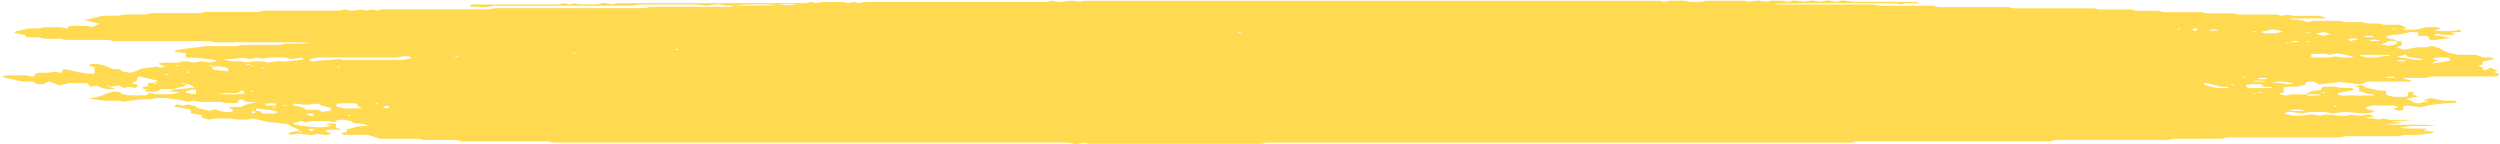 <svg width="780" height="45" viewBox="0 0 780 45" fill="none" xmlns="http://www.w3.org/2000/svg">
<path d="M34.473 27.115C34.117 27.374 35.621 27.441 36.017 27.719L33.919 27.872C32.127 27.593 30.807 27.168 30.198 26.674L28.101 27.115L27.309 25.917H21.609L18.443 26.674C18.22 26.518 17.941 26.368 17.611 26.224C16.899 25.965 16.068 25.716 15.158 25.419L13.495 26.262H11.556L10.447 25.505L7.202 25.466L0.908 24.086L1.106 23.588C3.501 23.496 5.929 23.467 8.35 23.502L10.408 23.952L11.278 22.84C12.466 22.581 13.931 22.783 15.237 22.706L16.978 22.342L19.076 22.754L19.788 21.575C22.638 21.796 23.311 22.581 26.161 22.716C26.992 23.07 26.992 23.07 29.011 23.022C29.011 22.974 29.486 22.927 29.486 22.879C29.486 22.217 29.486 21.566 29.486 20.962L27.784 20.511C27.784 20.214 27.784 19.946 29.565 19.955C31.346 19.965 33.286 20.578 34.988 21.46C35.74 21.508 36.531 21.546 37.244 21.604C37.956 21.661 37.679 21.69 37.838 21.728V22.14L40.212 22.697C42.35 22.466 42.706 21.939 43.775 21.527C44.843 21.115 47.337 21.086 48.999 20.808L50.187 21.096C51.691 21.01 51.493 20.703 51.058 20.53C50.622 20.358 48.999 20.089 49.831 19.697C51.533 19.409 53.551 19.61 55.372 19.562L57.153 19.169C58.855 19.006 59.449 19.428 60.557 19.514L62.734 19.093L65.584 19.505L67.682 19.045C67.682 18.949 67.445 18.824 67.128 18.767C64.623 18.307 61.659 18.015 58.539 17.923C57.272 17.511 58.222 17.041 57.905 16.572L54.62 16.198V15.786C57.074 15.067 61.151 14.981 63.961 14.387H73.896L75.44 14.022H87.314L88.779 13.677C91.312 13.457 94.162 13.812 96.893 13.39C94.452 13.203 91.875 13.144 89.333 13.217C86.839 13.217 84.306 13.217 81.812 13.217H67.286L65.663 12.834H35.621L33.761 12.431H20.422L18.918 12.077H13.931L12.308 11.693L8.35 11.578L7.637 10.869L4.391 10.265C4.866 9.527 7.4 9.307 8.943 8.847H12.11L13.851 8.492H18.799L20.936 8.885L21.53 8.214C23.074 7.869 25.132 8.137 27.032 8.061L28.853 8.444L31.109 7.409L26.359 6.278L31.782 4.994C33.325 4.792 34.988 4.936 36.967 4.879L39.104 4.505H45.556L47.337 4.083H62.418L63.961 3.719H80.585L82.486 3.307H105.799L107.58 2.923L109.678 3.374L112.725 3L114.23 3.268L115.892 2.933L117.594 3.288L118.742 3.038C118.979 2.99 119.177 2.914 119.375 2.914H152.782L154.009 2.626C154.247 2.626 154.444 2.53 154.682 2.53H201.15L202.773 2.147H228.066C228.382 1.965 228.58 1.85 228.778 1.764C233.092 1.764 237.407 1.696 241.721 1.639C241.721 1.639 241.721 1.553 242.038 1.505C237.63 1.211 232.935 1.302 228.778 1.764C227.948 1.749 227.115 1.749 226.284 1.764L224.543 1.38C222.722 1.227 222.168 1.658 220.585 1.802L217.458 1.409H199.171L197.549 1.783H154.009L152.544 2.128C150.608 2.216 148.611 2.19 146.726 2.051V1.553C147.043 1.476 147.24 1.39 147.438 1.39H174.116L175.937 0.997L177.679 1.361L179.143 1.016L180.964 1.351H186.188C186.901 1.351 187.376 0.834 189.276 0.997L190.978 1.361L192.72 0.987H251.221L253.002 0.594L254.466 0.949L256.287 0.623H263.174L264.56 0.958L266.341 0.613L268.043 0.968L269.191 0.709C269.651 0.652 270.145 0.614 270.655 0.594H326.584L328.325 0.22L330.067 0.575C332.006 0.738 332.442 0.249 334.342 0.182L336.756 0.546L338.221 0.24H517.801L519.187 0.585L520.968 0.201H525.718L527.459 0.585H530.745L532.486 0.22H544.361L545.746 0.546L548.477 0.153L551.05 0.546L552.673 0.201H555.958L557.699 0.575L559.797 0.134L562.766 0.508L565.22 0.153L567.713 0.537L570.286 0.115L572.78 0.575L574.838 0.134L578.48 0.585H597.993L598.706 0.997H594.748L592.966 1.38L591.739 1.083C579.094 0.895 566.41 0.924 553.781 1.169C553.781 1.169 553.979 1.284 554.177 1.303C554.656 1.351 555.164 1.38 555.681 1.39H584.654L586.317 1.783H603.06L604.801 2.195H626.571L628.312 2.607H653.407L654.911 2.962H664.886L666.706 3.374H673.356L675.177 3.776H686.814L688.278 4.121C690.97 4.236 694.018 4.121 696.986 4.198L698.451 4.543H710.325L711.948 4.926L713.69 4.591L715.431 4.946H723.624L725.762 5.54C725.762 5.54 725.326 5.741 725.049 5.741C721.725 5.741 718.4 5.741 715.075 5.741C715.075 5.741 714.679 5.827 714.481 5.875C714.877 6.211 716.183 6.057 717.054 6.153L720.102 6.882L721.883 6.518H730.195L731.936 6.901H736.884L738.745 7.313H741.951L743.85 7.716H748.719L750.975 8.732L749.55 9.096C750.698 9.422 752.202 9.22 753.508 9.288L757.031 8.492H760.356C762.296 8.914 760.791 9.182 759.367 9.508C761.307 9.704 763.453 9.747 765.502 9.633L767.52 9.259L767.956 9.93L764.71 10.198L765.937 10.744C764.75 11.032 763.285 10.744 762.177 10.888L760.079 10.447L759.367 11.013C761.428 11.181 763.234 11.495 764.552 11.914C763.541 11.965 762.567 12.052 761.662 12.172C760.752 12.335 760.039 12.527 758.694 12.441C756.912 12.201 758.456 11.732 757.506 11.377C756.556 11.022 755.527 11.319 754.498 11.271V10.131L752.558 9.949C750.461 10.121 750.025 10.706 747.848 10.764C745.671 10.821 745.196 11.147 744.444 11.482C744.246 12.105 747.729 12.172 747.769 12.748H745.078C744.92 12.918 744.694 13.085 744.405 13.246C744.009 13.438 743.415 13.61 742.94 13.792L745.275 14.31L747.769 13.754V12.748L749.352 12.901V14.176C749.154 14.358 747.057 14.454 748.284 15.038L749.986 15.46C751.688 15.374 752.123 14.923 754.498 14.751H756.833L758.773 14.319C759.632 14.556 760.426 14.805 761.148 15.067C762.018 15.441 762.414 15.882 763.404 16.227C764.469 16.542 765.663 16.831 766.966 17.089H772.231L774.961 17.904H777.297L778.207 18.498L774.605 19.16V20.118L772.982 20.54L774.526 20.952C774.764 21.288 774.091 21.633 775.397 21.91L777.059 21.077L779.315 22.121L778.009 22.476L779.593 22.888V23.684C779.118 23.741 778.682 23.866 778.247 23.866H758.654L756.873 24.288H749.709C750.025 24.776 751.727 24.91 752.598 25.246C752.361 25.323 752.083 25.476 751.806 25.476C747.373 25.476 742.94 25.476 738.507 25.476L736.647 26.358L730.195 25.572L723.624 26.367L721.883 25.486H720.141C718.716 25.735 719.548 26.099 719.271 26.444L717.093 26.99L713.135 27.096C712.937 27.096 712.542 27.192 712.542 27.24C712.542 27.767 712.542 28.294 712.542 28.811L710.879 29.243L713.294 29.808L715.075 29.425H719.033C719.548 29.597 719.983 29.808 720.498 29.818C721.725 29.818 723.11 29.952 724.218 29.655C722.833 29.233 720.893 29.511 719.033 29.425C719.966 29.08 720.786 28.718 721.487 28.342L724.06 28.131L724.495 27.172C725.603 26.875 727.108 27.086 728.453 27.019L730.274 27.422H733.757L734.668 28.026L729.403 29.041V29.607C730.512 29.923 731.976 29.76 733.362 29.789C734.747 29.818 735.618 29.789 736.726 29.789H740.684C740.961 29.243 739.338 29.492 737.913 29.013C738.151 29.185 737.913 28.946 737.438 28.744C736.963 28.543 736.528 28.639 736.053 28.591V27.22L734.074 26.722L737.359 26.597L737.913 27.249L741.871 28.208L744.484 28.332V29.597L747.017 30.23H750.421C752.4 29.818 750.421 29.271 751.529 28.783L752.915 28.639V29.597L754.696 30.038L750.738 30.834C751.331 31.073 751.886 31.265 752.321 31.476C752.756 31.687 753.033 31.917 753.35 32.128C755.013 32.272 755.21 32.243 756.2 31.792C756.675 31.792 757.467 31.725 757.546 31.658C757.744 31.428 757.031 31.39 756.2 31.399C756.2 30.978 758.06 30.949 758.416 30.575L762.375 31.409H766.056L766.452 32.08C764.311 32.114 762.221 32.253 760.309 32.489C758.397 32.724 756.703 33.051 755.329 33.45L750.896 32.933C748.205 33.393 751.252 34.15 748.798 34.562L746.423 33.997C747.057 33.738 748.877 33.604 747.532 33.038C745.75 32.808 743.217 33.038 740.288 32.933L738.072 33.45C737.597 34.217 740.486 34.275 740.961 34.802L739.22 35.243C735.974 35.684 733.797 34.658 729.839 35.089L727.939 35.415L725.208 34.936H720.577L718.4 35.329C716.183 35.329 715.55 34.677 713.254 35.013L712.74 35.511L715.431 36.086C717.806 36.393 719.389 35.751 721.843 35.693L723.743 36.115L725.485 35.732C727.86 35.617 729.008 36.45 732.53 36L733.639 35.789L736.37 36.172L739.022 35.741L740.882 36.355L738.111 36.681C738.507 37.006 739.892 36.853 740.684 36.968C741.249 37.062 741.791 37.165 742.307 37.275L743.415 36.968L745.513 37.39H753.429L745.909 37.907L749.273 38.3C748.204 38.827 745.315 38.3 744.167 38.808C746.851 38.936 749.594 38.975 752.321 38.923C754.997 38.871 757.689 38.949 760.237 39.153C757.541 39.306 754.769 39.364 752.004 39.326L748.838 39.882C751.886 40.361 754.894 39.882 757.506 40.275L755.923 40.716L759.208 41.089V41.502L754.498 42.077H750.263L748.323 42.489H731.739L729.878 42.891H694.77L693.186 43.265C688.357 43.342 683.133 43.265 677.948 43.313L676.444 43.668H641.295L639.514 44.08H579.39L577.648 44.492H395.099L393.555 44.856H340.002L338.339 44.502L335.767 44.962L333.036 44.473H172.454L170.95 44.109H144.153L142.411 43.687H132.358L130.775 43.313H118.702L114.744 42.086H107.382C105.403 41.655 107.066 41.396 108.213 41.128V40.342C110.311 39.958 111.301 39.23 114.705 39.297C114.654 39.131 114.396 38.972 113.965 38.842C113.533 38.712 112.95 38.617 112.29 38.569C110.628 38.511 110.074 38.415 109.796 38.003C109.796 37.744 108.134 37.533 107.54 37.371C104.295 37.236 105.403 37.888 104.136 38.118L102.355 37.754H97.447C96.497 37.84 96.26 38.204 94.835 38.147C94.835 38.032 94.558 37.84 94.281 37.831C93.291 37.773 93.133 37.946 93.172 38.147C92.983 38.133 92.782 38.131 92.588 38.14C92.393 38.148 92.21 38.168 92.052 38.197C91.894 38.225 91.767 38.263 91.68 38.306C91.592 38.349 91.548 38.396 91.549 38.444C91.549 38.712 91.549 38.962 93.172 38.933C93.37 39.048 93.529 39.259 93.766 39.259C96.141 39.259 97.724 39.987 101.366 39.633L103.305 39.192L101.405 38.636L103.939 38.521C105.997 38.904 103.938 39.412 104.888 39.824L106.63 40.476H102.672C99.426 41.099 104.255 41.367 103.226 41.866C101.366 42.163 101.366 42.163 99.268 41.76L96.655 42.153L93.172 41.664L90.52 42.086C90.52 41.952 89.769 41.77 89.927 41.655C90.153 41.469 90.563 41.3 91.122 41.161C91.681 41.022 92.371 40.919 93.133 40.859C93.41 41.118 93.133 41.425 94.756 41.157L93.133 40.859C93.845 40.284 91.431 39.901 90.837 39.374C90.441 39.118 89.951 38.871 89.373 38.636C88.497 38.601 87.662 38.523 86.919 38.406C86.008 38.233 85.256 38.08 84.029 38.147L78.883 36.968L77.181 37.294C75.4 37.361 73.5 37.466 72.155 36.958H67.088L65.267 37.351L62.972 36.652V35.914L59.528 35.31V34.227L54.185 33.192L55.095 32.559L56.995 32.962L58.737 32.597L61.151 33.172V33.575L65.109 34.533C66.059 34.466 66.297 34.102 67.682 34.169C67.682 34.562 69.186 34.687 70.097 34.907C71.007 35.128 71.521 34.907 72.155 34.907C73.421 34.323 72.155 33.949 71.284 33.489C72.471 33.22 73.936 33.431 75.242 33.345C76.469 32.866 76.825 32.233 80.348 31.994L76.588 31.697L75.48 30.987C75.044 31.083 74.45 31.15 74.411 31.227C74.352 31.473 74.352 31.719 74.411 31.965C73.144 32.31 71.68 32.099 70.453 32.166L68.632 31.773H62.022L60.28 31.39L58.539 31.744C57.47 31.495 56.56 31.102 55.491 31.064C53.71 31.006 52.839 30.652 51.295 30.585C50.426 30.565 49.552 30.565 48.683 30.585L46.862 30.987H45.279C44.725 30.978 44.17 30.978 43.617 30.987C43.617 30.987 43.221 31.073 43.023 31.112L38.352 31.735L37.046 31.428H32.732L27.705 30.776C29.288 30.393 31.465 30.086 32.257 29.636C32.878 29.221 33.994 28.861 35.463 28.601C37.323 28.553 37.996 28.764 37.679 29.214L40.173 29.751H45.516L46.664 28.984L48.604 29.396H53.67L56.005 28.802L52.839 28.438C53.156 28.198 54.699 28.131 54.422 27.815C56.995 27.949 58.618 27.402 60.755 27.288C60.241 26.981 59.766 26.665 59.132 26.329C59.132 26.252 58.261 26.243 57.866 26.252C57.589 26.003 57.866 25.697 56.243 25.965C56.761 26.068 57.303 26.164 57.866 26.252C57.817 26.444 57.817 26.636 57.866 26.827C56.837 27.067 55.649 27.326 54.541 27.594C54.541 27.594 54.541 27.719 54.541 27.786H50.147L49.237 28.447C48.547 28.555 47.743 28.612 46.922 28.612C46.1 28.612 45.296 28.555 44.606 28.447L46.031 28.035C45.556 27.776 43.854 27.642 44.527 27.24L46.189 26.818V25.859C46.728 25.87 47.27 25.85 47.773 25.802C48.05 26.051 47.773 26.358 49.356 26.089C48.852 25.986 48.324 25.89 47.773 25.802C48.394 25.624 48.938 25.432 49.395 25.227L43.458 23.827C42.31 24.316 43.221 24.843 42.469 25.303C41.858 25.496 41.425 25.718 41.202 25.955C41.202 26.137 41.796 26.3 42.825 26.252C42.627 26.626 43.3 27.019 42.152 27.422L40.371 27.086L38.629 27.431L37.125 26.674C36.205 26.794 35.342 26.939 34.552 27.105C34.275 26.847 34.552 26.54 32.929 26.808C33.409 26.921 33.925 27.023 34.473 27.115V27.115ZM703.834 29.08C705.14 28.994 706.407 29.022 705.298 28.677C704.902 28.783 704.507 28.898 704.744 28.994C703.477 29.08 702.171 29.051 703.319 29.396C703.517 29.3 703.834 29.185 703.834 29.08ZM77.894 20.204C78.25 20.511 78.131 20.818 79.596 20.549C79.121 20.454 78.686 20.367 78.25 20.425C77.894 20.118 78.013 19.811 76.548 20.08C76.865 20.166 77.3 20.262 77.736 20.204H77.894ZM714.323 13.169C715.431 13.102 716.935 13.361 717.529 12.939C715.312 12.767 715.312 12.767 714.521 13.208L714.204 13.131L712.819 13.409L713.333 13.534C713.709 13.427 713.991 13.303 714.164 13.169H714.323ZM66.534 20.837C66.178 20.53 66.297 20.224 64.832 20.492C65.269 20.593 65.778 20.675 66.336 20.732V21.69L71.165 22.256V21.24L68.87 20.693C68.07 20.677 67.269 20.721 66.574 20.818L66.534 20.837ZM79.675 34.61C82.406 34.543 80.625 35.3 82.367 35.406C83.633 35.339 85.098 35.54 86.325 35.262L86.523 34.869C85.296 34.275 82.565 34.198 80.031 33.824C80.031 34.121 79.833 34.361 79.833 34.61C78.092 34.85 78.092 34.85 78.844 35.367C80.388 35.204 79.279 34.85 79.517 34.591L79.675 34.61ZM97.487 19.198C99.03 19.035 100.534 18.748 101.841 18.776C103.147 18.805 104.572 18.479 105.799 18.422L106.986 18.7H125.946L128.4 18.077L127.608 17.559H125.748L123.967 17.952H98.951C98.12 18.201 96.695 18.335 96.339 18.757L97.487 19.198ZM83.871 19.591C85.889 18.843 88.819 19.323 90.877 19.016L94.835 18.508L94.162 17.971L90.877 18.422L88.779 17.952H83.831L82.129 18.326L80.546 18.01L77.736 18.422L75.598 18.01C74.825 18.142 73.988 18.252 73.105 18.335C72.074 18.392 71.029 18.434 69.978 18.46C69.978 18.46 69.978 18.546 69.78 18.575L72.076 19.14H75.4L77.142 19.524L78.963 19.14C80.585 19.15 82.406 18.987 83.713 19.572L83.871 19.591ZM99.505 32.291L96.102 32.626C94.32 32.808 93.41 32.367 91.787 32.291L91.431 32.818C92.498 33.038 93.491 33.278 94.4 33.537C94.879 33.769 95.25 34.013 95.508 34.265H99.466L100.376 34.907L103.345 34.476L103.147 33.594C101.207 33.134 99.426 32.856 99.347 32.272L99.505 32.291ZM725.208 16.764C723.941 16.831 722.477 16.629 720.933 16.974C721.725 17.243 720.062 17.655 721.923 17.933H726.87L728.612 17.559L730.472 17.952L733.757 17.885C733.955 17.885 734.153 17.799 734.39 17.741C732.609 17.387 731.58 16.783 728.849 16.716L726.91 17.118L725.208 16.764ZM107.342 33.824C109.242 33.767 111.301 33.939 113.082 33.681C112.478 33.508 111.985 33.314 111.617 33.105C111.261 32.818 112.092 32.463 110.667 32.233C108.847 32.281 106.709 32.109 105.007 32.367V33.24L107.342 33.824ZM708.979 27.345C708.979 26.789 706.525 27.297 706.209 26.942L705.298 26.271C703.755 26.348 702.33 26.147 700.865 26.482C700.865 26.732 700.865 27.029 701.182 27.335C701.182 27.393 701.538 27.431 701.696 27.47C703.953 27.47 706.13 27.47 708.346 27.47C708.425 27.45 708.623 27.383 708.861 27.326L708.979 27.345ZM759.248 19.332C759.525 19.514 758.575 19.85 758.694 19.85L764.552 18.949C763.998 18.527 764.908 18.163 763.364 17.933C762.097 18 760.593 17.789 759.406 18.077C758.219 18.364 759.802 18.68 760.791 18.91L759.248 19.332ZM709.811 10.399C710.602 10.179 711.869 10.054 712.146 9.7C710.919 9.604 710.642 9.172 708.979 9.201C705.021 9.872 705.021 10.035 706.605 10.399H709.811ZM738.349 17.933H741.911C742.313 17.787 742.807 17.658 743.376 17.549C744.088 17.454 745.513 17.674 745.632 17.137H736.845C736.528 17.137 736.291 17.291 736.013 17.367L738.349 17.933ZM691.484 27.451C692.751 27.383 694.216 27.594 695.443 27.316C695.443 26.923 693.939 27.105 693.068 27.038C691.524 26.665 689.98 26.291 688.397 25.927C688.397 25.927 688.001 25.927 687.803 25.927C687.487 26.473 687.487 26.473 691.603 27.451H691.484ZM751.331 17.799L750.619 16.974L747.848 17.77C750.03 18.125 752.304 18.445 754.656 18.728C755.139 18.689 755.604 18.638 756.042 18.575C755.29 18.01 752.479 18.058 751.331 17.799ZM74.094 29.041C69.661 29.041 69.661 29.041 67.84 29.348C68.671 29.397 69.52 29.425 70.374 29.434C72.231 29.495 74.12 29.459 75.915 29.329C76.231 28.955 76.865 28.581 75.282 28.217L74.094 29.041ZM57.826 28.831C58.737 29.013 59.291 29.31 61.151 29.396C61.151 28.946 61.151 28.505 61.151 28.073C61.151 28.016 60.518 27.958 60.161 27.891C59.41 28.16 57.787 28.256 57.826 28.831V28.831ZM715.708 26.061C714.917 25.888 714.164 25.706 713.412 25.524C711.908 25.524 710.286 25.303 708.861 25.706C709.854 25.758 710.823 25.835 711.75 25.936C712.621 26.07 713.175 26.32 714.481 26.252L715.708 26.061ZM722.477 10.572C723.308 10.783 723.862 11.061 725.247 11.118L727.266 10.61L724.97 9.987L722.477 10.572ZM86.364 32.971L85.731 32.185L82.604 32.329L83.119 32.971H86.364ZM243.186 1.505C247.144 1.687 247.144 1.677 248.411 1.399C247.585 1.298 246.659 1.254 245.736 1.272C244.814 1.291 243.93 1.371 243.186 1.505V1.505ZM733.124 12.872C734.114 12.546 735.459 12.431 735.657 12.096C735.434 12.05 735.176 12.017 734.897 11.996C734.619 11.976 734.326 11.97 734.037 11.978C733.748 11.986 733.469 12.008 733.216 12.043C732.964 12.078 732.744 12.126 732.57 12.182L733.124 12.872ZM707.277 25.39C703.794 25.054 703.794 25.064 702.607 25.39C703.405 25.424 704.211 25.447 705.021 25.457C705.779 25.449 706.534 25.426 707.277 25.39ZM719.152 34.39C718.468 34.233 717.561 34.145 716.618 34.145C715.676 34.145 714.769 34.233 714.085 34.39C714.421 34.473 714.821 34.538 715.263 34.583C715.704 34.628 716.179 34.651 716.658 34.651C717.137 34.651 717.612 34.628 718.054 34.583C718.495 34.538 718.896 34.473 719.231 34.39H719.152ZM96.933 36.23C98.239 35.904 98.159 35.684 97.17 35.387L95.349 35.454L96.933 36.23ZM684.281 9.546H685.349C685.349 9.374 685.587 9.192 685.626 9.019C685.666 8.847 685.191 8.885 685.072 8.895C684.954 8.904 684.043 8.981 684.003 9.029C684.044 9.204 684.164 9.377 684.36 9.546H684.281ZM692.474 9.403C690.93 9.153 689.862 9.029 689.189 9.46C690.257 9.68 691.168 9.661 692.553 9.403H692.474ZM737.755 11.262V11.521C738.468 11.521 739.22 11.569 739.972 11.578C740.724 11.588 740.565 11.482 740.526 11.454C740.486 11.425 740.13 11.204 739.932 11.204C739.228 11.211 738.527 11.23 737.834 11.262H737.755ZM742.584 12.575C742.394 12.51 742.142 12.457 741.849 12.42C741.556 12.383 741.231 12.364 740.902 12.364C740.572 12.364 740.247 12.383 739.954 12.42C739.661 12.457 739.41 12.51 739.22 12.575C739.4 12.646 739.653 12.705 739.954 12.746C740.256 12.787 740.596 12.809 740.941 12.809C741.287 12.809 741.627 12.787 741.928 12.746C742.23 12.705 742.483 12.646 742.663 12.575H742.584ZM747.809 18.805V19.054C748.556 19.083 749.309 19.102 750.065 19.112C750.065 19.112 750.619 19.016 750.579 18.987C750.54 18.958 750.223 18.748 749.986 18.738C749.279 18.744 748.577 18.766 747.888 18.805H747.809ZM97.091 40.965C98.16 40.61 98.674 40.361 96.853 40.188C96.022 40.428 96.062 40.648 97.17 40.965H97.091ZM120.523 33C120.254 33.044 120.033 33.103 119.88 33.172C119.728 33.242 119.648 33.319 119.648 33.398C119.648 33.476 119.728 33.554 119.88 33.623C120.033 33.692 120.254 33.752 120.523 33.795C120.805 33.755 121.041 33.698 121.207 33.629C121.372 33.56 121.463 33.483 121.471 33.403C121.479 33.324 121.404 33.245 121.252 33.174C121.1 33.104 120.876 33.044 120.602 33H120.523ZM704.111 24.508C704.295 24.575 704.545 24.63 704.839 24.669C705.132 24.707 705.46 24.727 705.793 24.727C706.126 24.727 706.454 24.707 706.748 24.669C707.041 24.63 707.291 24.575 707.475 24.508C707.291 24.441 707.041 24.386 706.748 24.347C706.454 24.309 706.126 24.289 705.793 24.289C705.46 24.289 705.132 24.309 704.839 24.347C704.545 24.386 704.295 24.441 704.111 24.508V24.508ZM744.563 23.99V24.24C745.297 24.268 746.037 24.287 746.779 24.297C746.779 24.297 747.373 24.201 747.334 24.172C747.294 24.144 746.978 23.923 746.74 23.923C746.011 23.917 745.281 23.93 744.563 23.962V23.99ZM679.254 9.096L679.847 9.24C680.067 9.156 680.24 9.066 680.362 8.971C680.362 8.971 680.045 8.885 679.847 8.837L679.254 9.096ZM747.057 8.895L745.988 9.038C746.186 9.038 746.423 9.172 746.542 9.163C746.936 9.136 747.31 9.093 747.65 9.038L747.057 8.895ZM703.517 9.968L704.111 9.834C703.752 9.78 703.366 9.739 702.963 9.709C702.963 9.709 702.607 9.786 702.409 9.834L703.517 9.968ZM387.381 10.284L386.787 10.025C386.787 10.025 386.233 10.131 386.273 10.16C386.404 10.253 386.576 10.343 386.787 10.428L387.381 10.284ZM719.864 10.371L720.973 10.227C720.973 10.227 720.537 10.093 720.418 10.102C720.015 10.132 719.629 10.173 719.271 10.227L719.864 10.371ZM720.735 13.064L720.102 12.805C720.102 12.853 719.548 12.901 719.587 12.939C719.726 13.029 719.898 13.116 720.102 13.198L720.735 13.064ZM211.719 15.441L211.085 15.182C211.085 15.182 210.531 15.287 210.571 15.316C210.702 15.41 210.874 15.5 211.085 15.585L211.719 15.441ZM179.539 16.399L178.47 16.543C178.47 16.591 178.866 16.677 178.985 16.668C179.388 16.638 179.774 16.596 180.133 16.543L179.539 16.399ZM142.214 17.875L143.282 17.732C143.282 17.732 142.887 17.607 142.728 17.607C142.348 17.643 141.978 17.684 141.62 17.732L142.214 17.875ZM55.966 20.569L55.372 20.31C55.372 20.31 54.818 20.415 54.858 20.444C54.989 20.538 55.161 20.628 55.372 20.712L55.966 20.569ZM105.601 20.712C105.601 20.712 105.047 20.808 105.086 20.837C105.217 20.931 105.39 21.021 105.601 21.105C105.601 21.105 106.155 21.01 106.155 20.981C105.996 20.873 105.784 20.77 105.522 20.674L105.601 20.712ZM81.852 21.163L81.258 21.307C81.608 21.358 81.98 21.399 82.367 21.431C82.367 21.431 82.763 21.345 82.921 21.307L81.852 21.163ZM58.103 22.553L58.697 22.697C58.917 22.613 59.09 22.523 59.212 22.428C59.212 22.428 58.895 22.342 58.697 22.294L58.103 22.553ZM51.414 23.348L52.008 23.482C52.211 23.4 52.383 23.314 52.522 23.224C52.522 23.224 52.166 23.137 52.008 23.089L51.414 23.348ZM700.548 24.134L699.955 23.885C699.955 23.885 699.401 23.981 699.44 24.01C699.553 24.105 699.727 24.195 699.955 24.278L700.548 24.134ZM695.918 26.425L696.511 26.674C696.709 26.674 697.065 26.578 697.026 26.549C696.913 26.454 696.739 26.364 696.511 26.281L695.918 26.425ZM78.092 28.409L78.686 28.658C78.686 28.658 79.24 28.562 79.2 28.534C79.069 28.44 78.897 28.35 78.686 28.265L78.092 28.409ZM724.377 28.917L724.97 29.061C725.194 28.976 725.38 28.886 725.524 28.792C725.524 28.792 725.168 28.706 724.97 28.658L724.377 28.917ZM118.029 32.358L117.436 32.214C117.212 32.298 117.026 32.388 116.882 32.482C116.882 32.482 117.238 32.569 117.436 32.607L118.029 32.358ZM89.175 32.952L89.808 32.808C89.449 32.755 89.063 32.713 88.66 32.684C88.66 32.684 88.304 32.76 88.106 32.808L89.175 32.952ZM729.166 33.144L728.572 33.01C728.353 33.09 728.18 33.177 728.058 33.268C728.058 33.268 728.374 33.355 728.572 33.403L729.166 33.144ZM86.364 33.604C86.166 33.556 85.969 33.47 85.81 33.479C85.416 33.507 85.043 33.549 84.702 33.604C84.702 33.604 85.098 33.728 85.256 33.728C85.414 33.728 85.929 33.642 86.364 33.604ZM108.372 36.038L108.965 36.182C109.185 36.099 109.358 36.008 109.48 35.914C109.48 35.914 109.163 35.827 108.965 35.779L108.372 36.038Z" fill="#FFC906" fill-opacity="0.7"/>
</svg>
